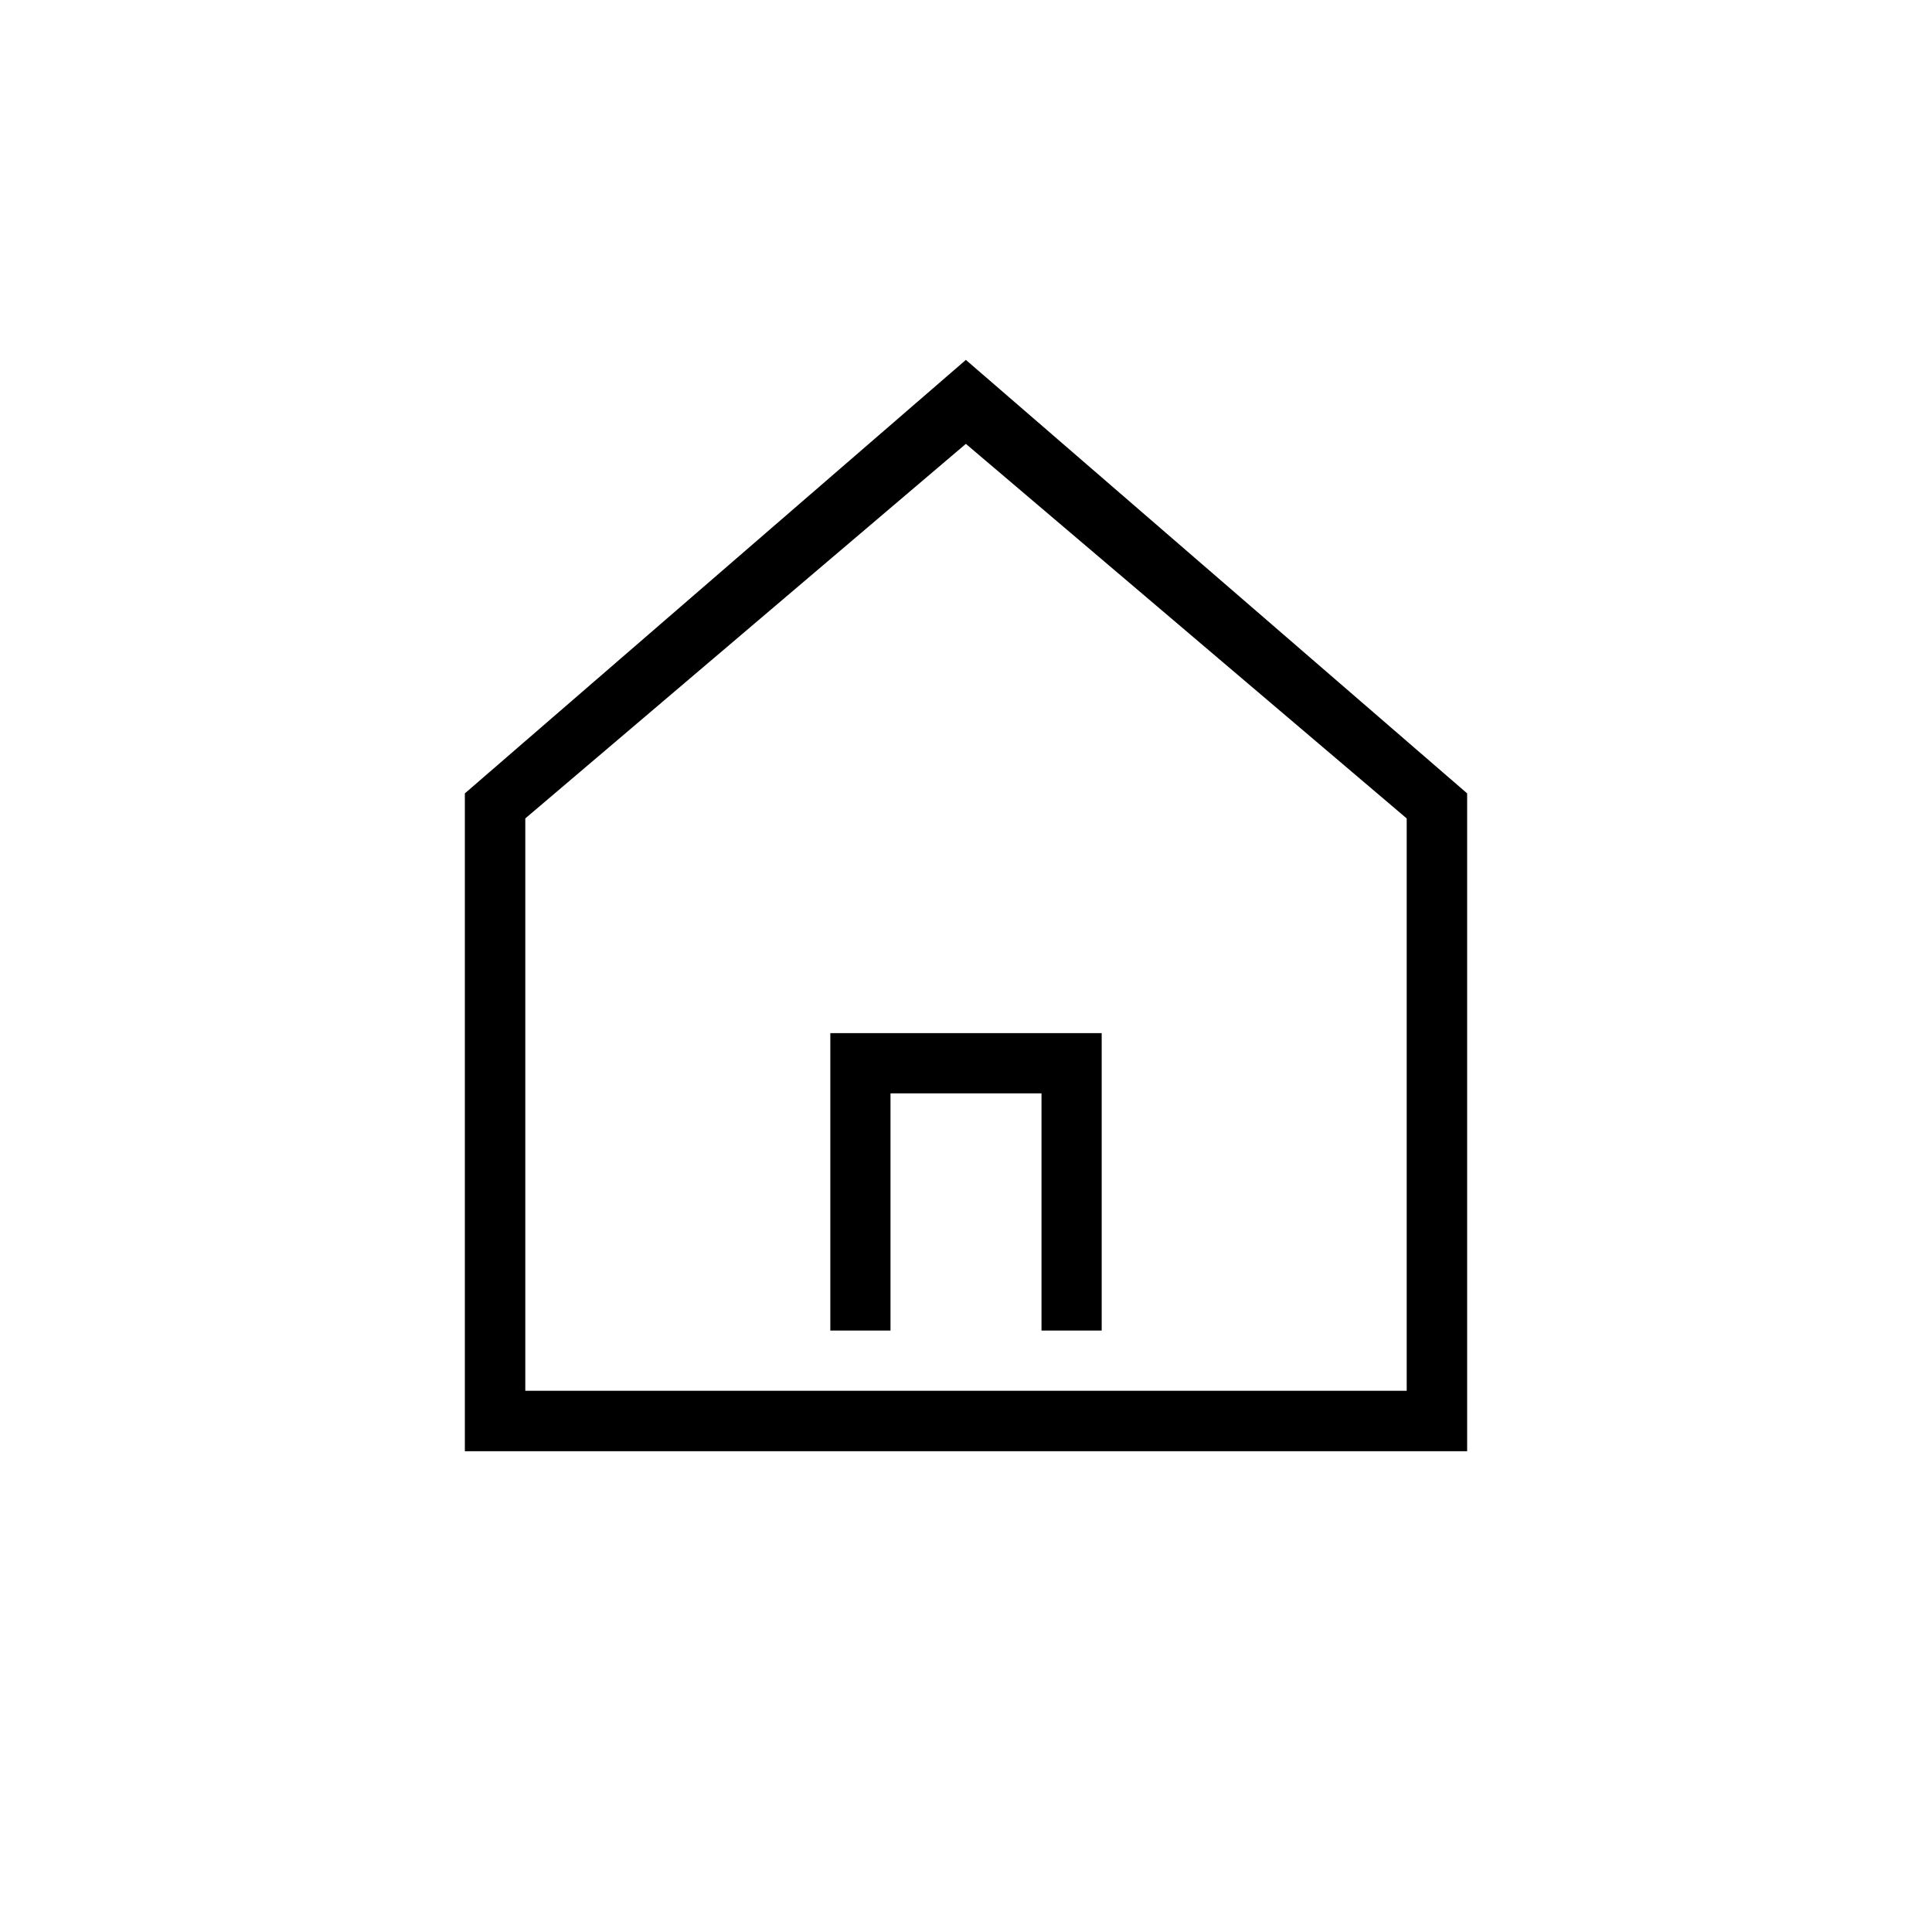 <?xml version="1.0" encoding="UTF-8"?>
<!DOCTYPE svg PUBLIC "-//W3C//DTD SVG 1.1//EN" "http://www.w3.org/Graphics/SVG/1.1/DTD/svg11.dtd">
<!-- Creator: CorelDRAW X7 -->
<svg xmlns="http://www.w3.org/2000/svg" xml:space="preserve" width="0.764in" height="0.764in" version="1.1" style="shape-rendering:geometricPrecision; text-rendering:geometricPrecision; image-rendering:optimizeQuality; fill-rule:evenodd; clip-rule:evenodd"
viewBox="0 0 7639 7639"
 xmlns:xlink="http://www.w3.org/1999/xlink">
 <defs>
  <style type="text/css">
   <![CDATA[
    .fil0 {fill:none}
    .fil1 {fill:black}
   ]]>
  </style>
 </defs>
 <g id="Layer_x0020_1">
  <g id="_1305869955344">
   <rect class="fil0" width="7639" height="7639"/>
   <path class="fil1" d="M3819 1755l-1742 1481 0 2263 3485 0 0 -2263 -1743 -1481 0 0zm-536 2330l1073 0 0 1176 -238 0 0 -938 -597 0 0 938 -238 0 0 -1176zm536 -2662l1982 1714 0 2601 -3963 0 0 -2601 1981 -1714z"/>
  </g>
 </g>
</svg>
